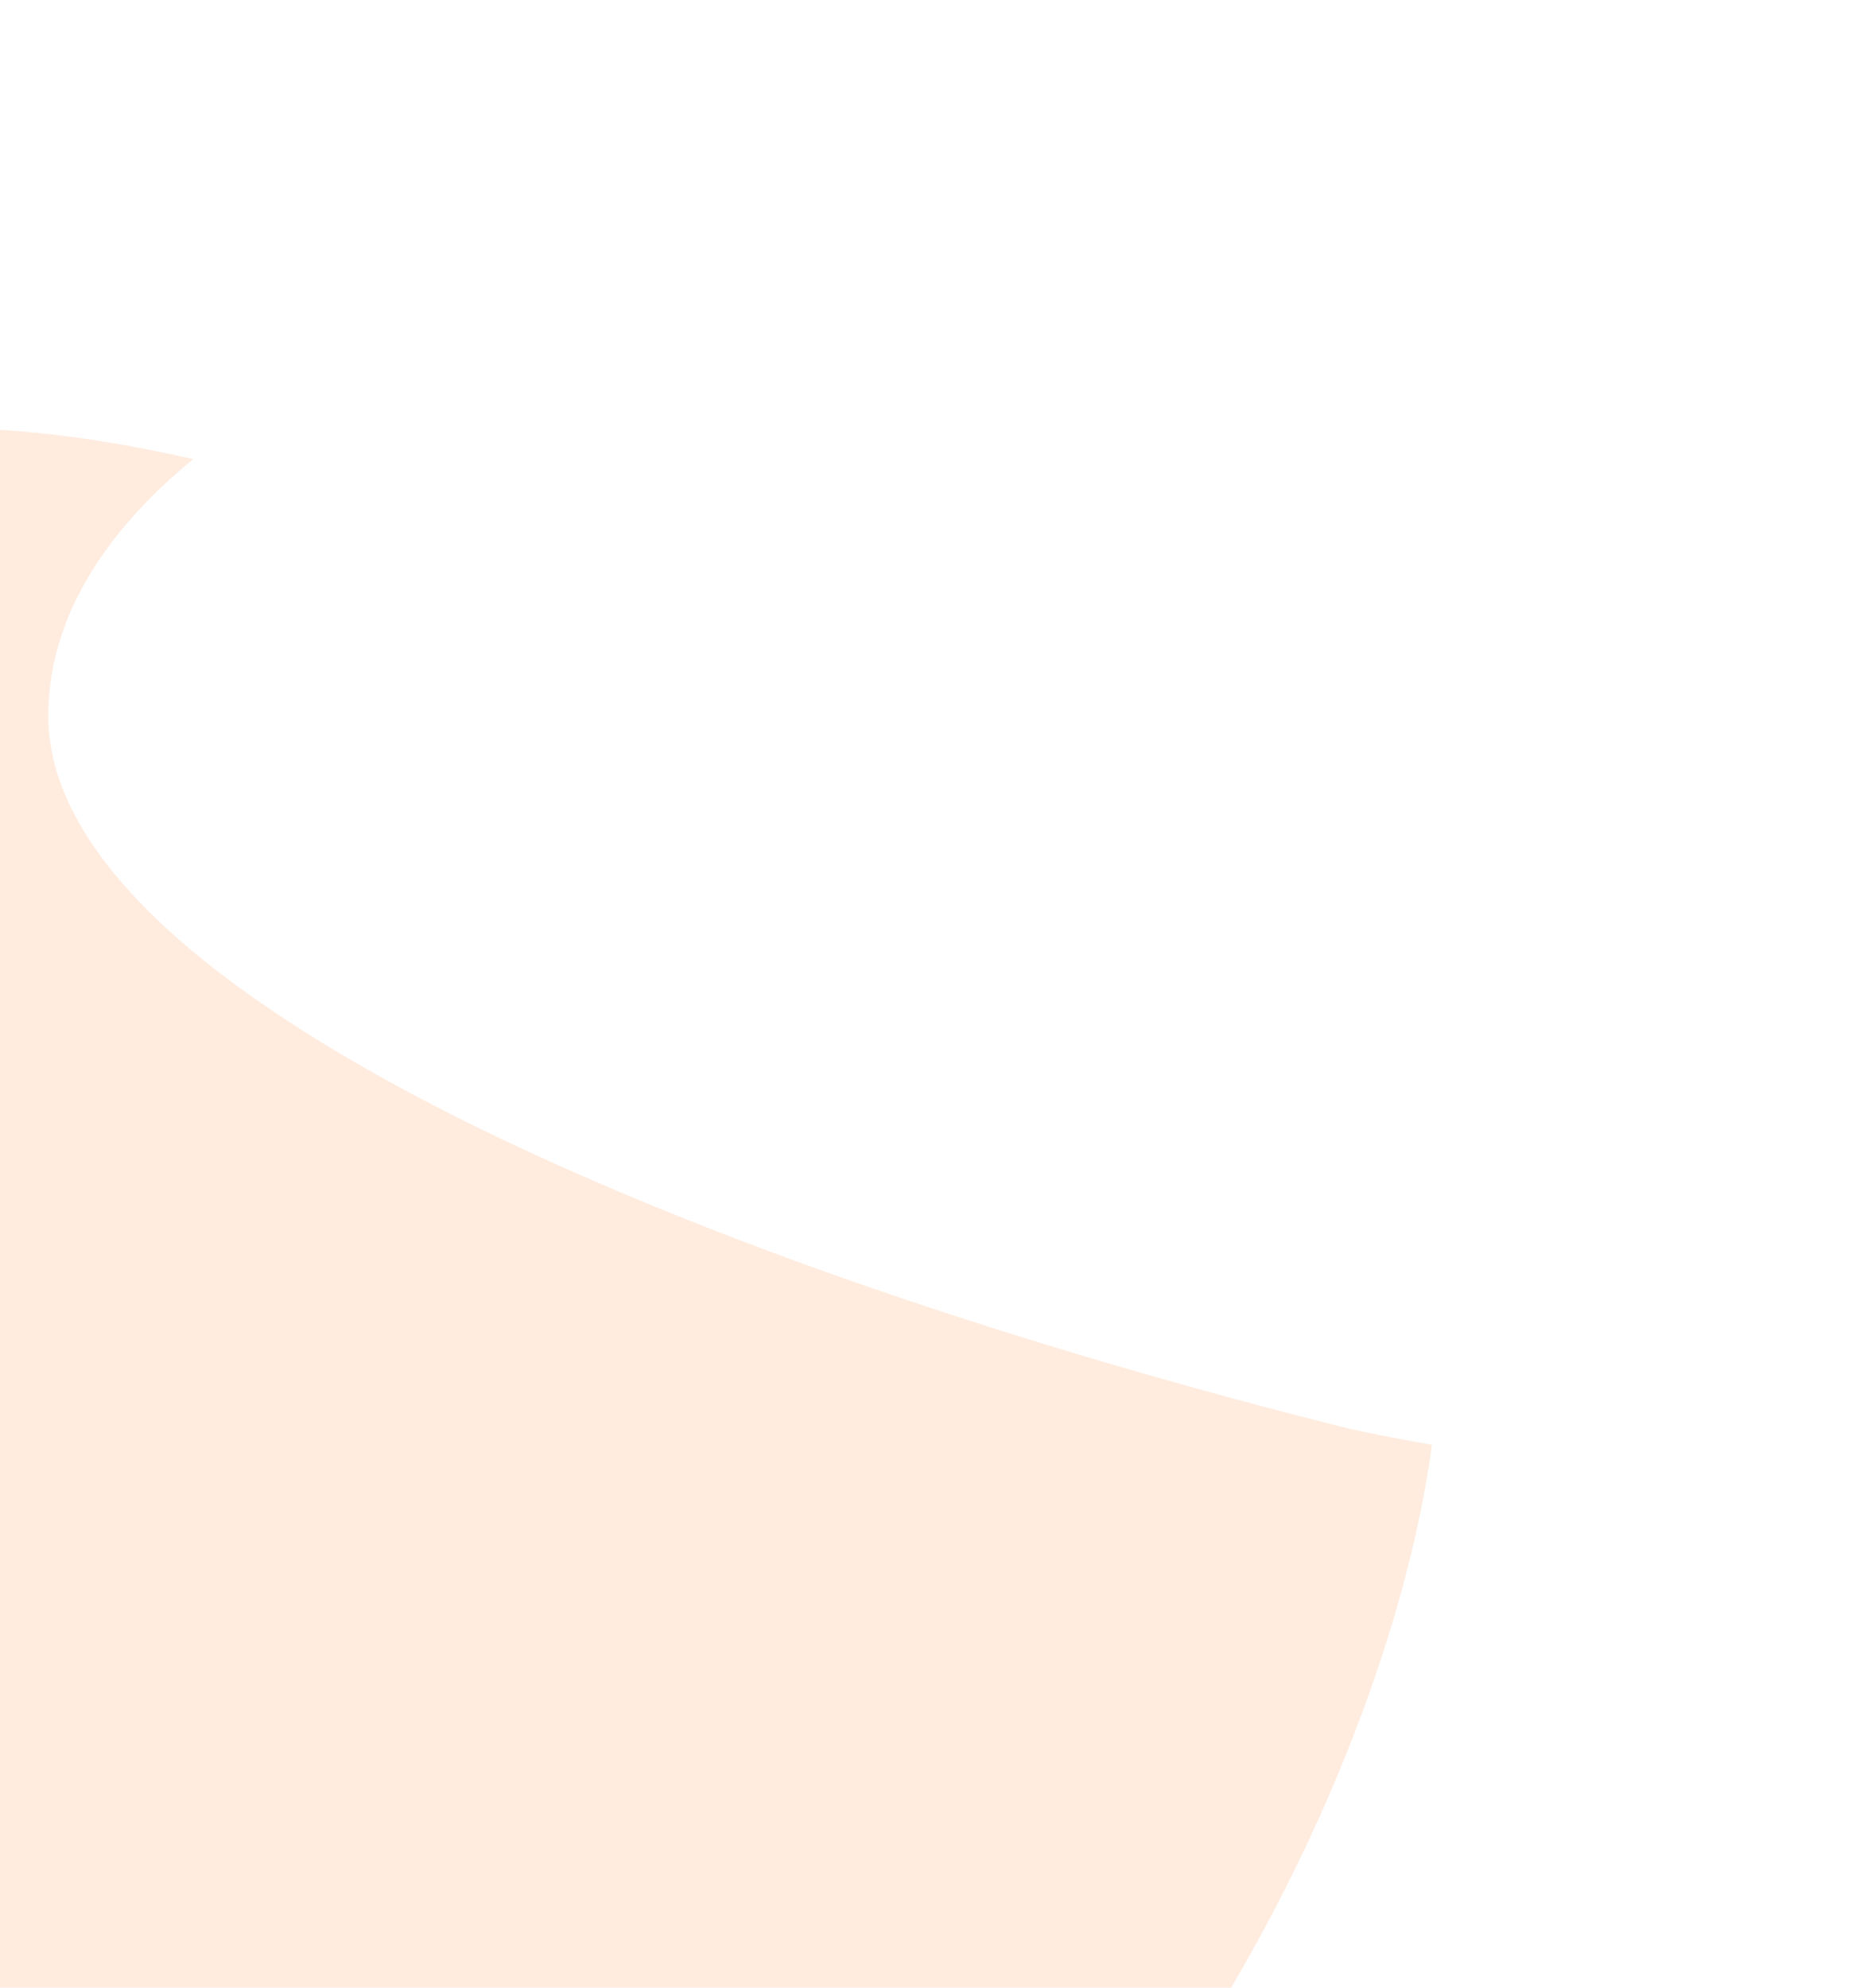 <svg width="655" height="700" viewBox="0 0 655 700" fill="none" xmlns="http://www.w3.org/2000/svg">
<g id="lower-left-circle" filter="url(#filter0_f_2290_107)">
<path fill-rule="evenodd" clip-rule="evenodd" d="M68.076 161.673C-8.5 144.25 -74.252 146.187 -107.5 178.794C-265.756 178.794 -262.428 539.037 -260.784 717.026C-260.635 733.147 -260.5 747.772 -260.5 760.5C-260.5 897.374 -46.399 894.651 122.321 892.506C142.512 892.249 162.053 892 180.5 892C339.694 892 482.997 664.381 504.282 508.781C495.085 507.179 485.658 505.367 476 503.343C247 446.069 17 350.866 17 252.048C17 219.081 35.612 188.196 68.076 161.673Z" fill="#FFA161" fill-opacity="0.2"/>
</g>
<defs>
<filter id="filter0_f_2290_107" x="-411.171" y="0.782" width="1065.45" height="1042.28" filterUnits="userSpaceOnUse" color-interpolation-filters="sRGB">
<feFlood flood-opacity="0" result="BackgroundImageFix"/>
<feBlend mode="normal" in="SourceGraphic" in2="BackgroundImageFix" result="shape"/>
<feGaussianBlur stdDeviation="75" result="effect1_foregroundBlur_2290_107"/>
</filter>
</defs>
</svg>
